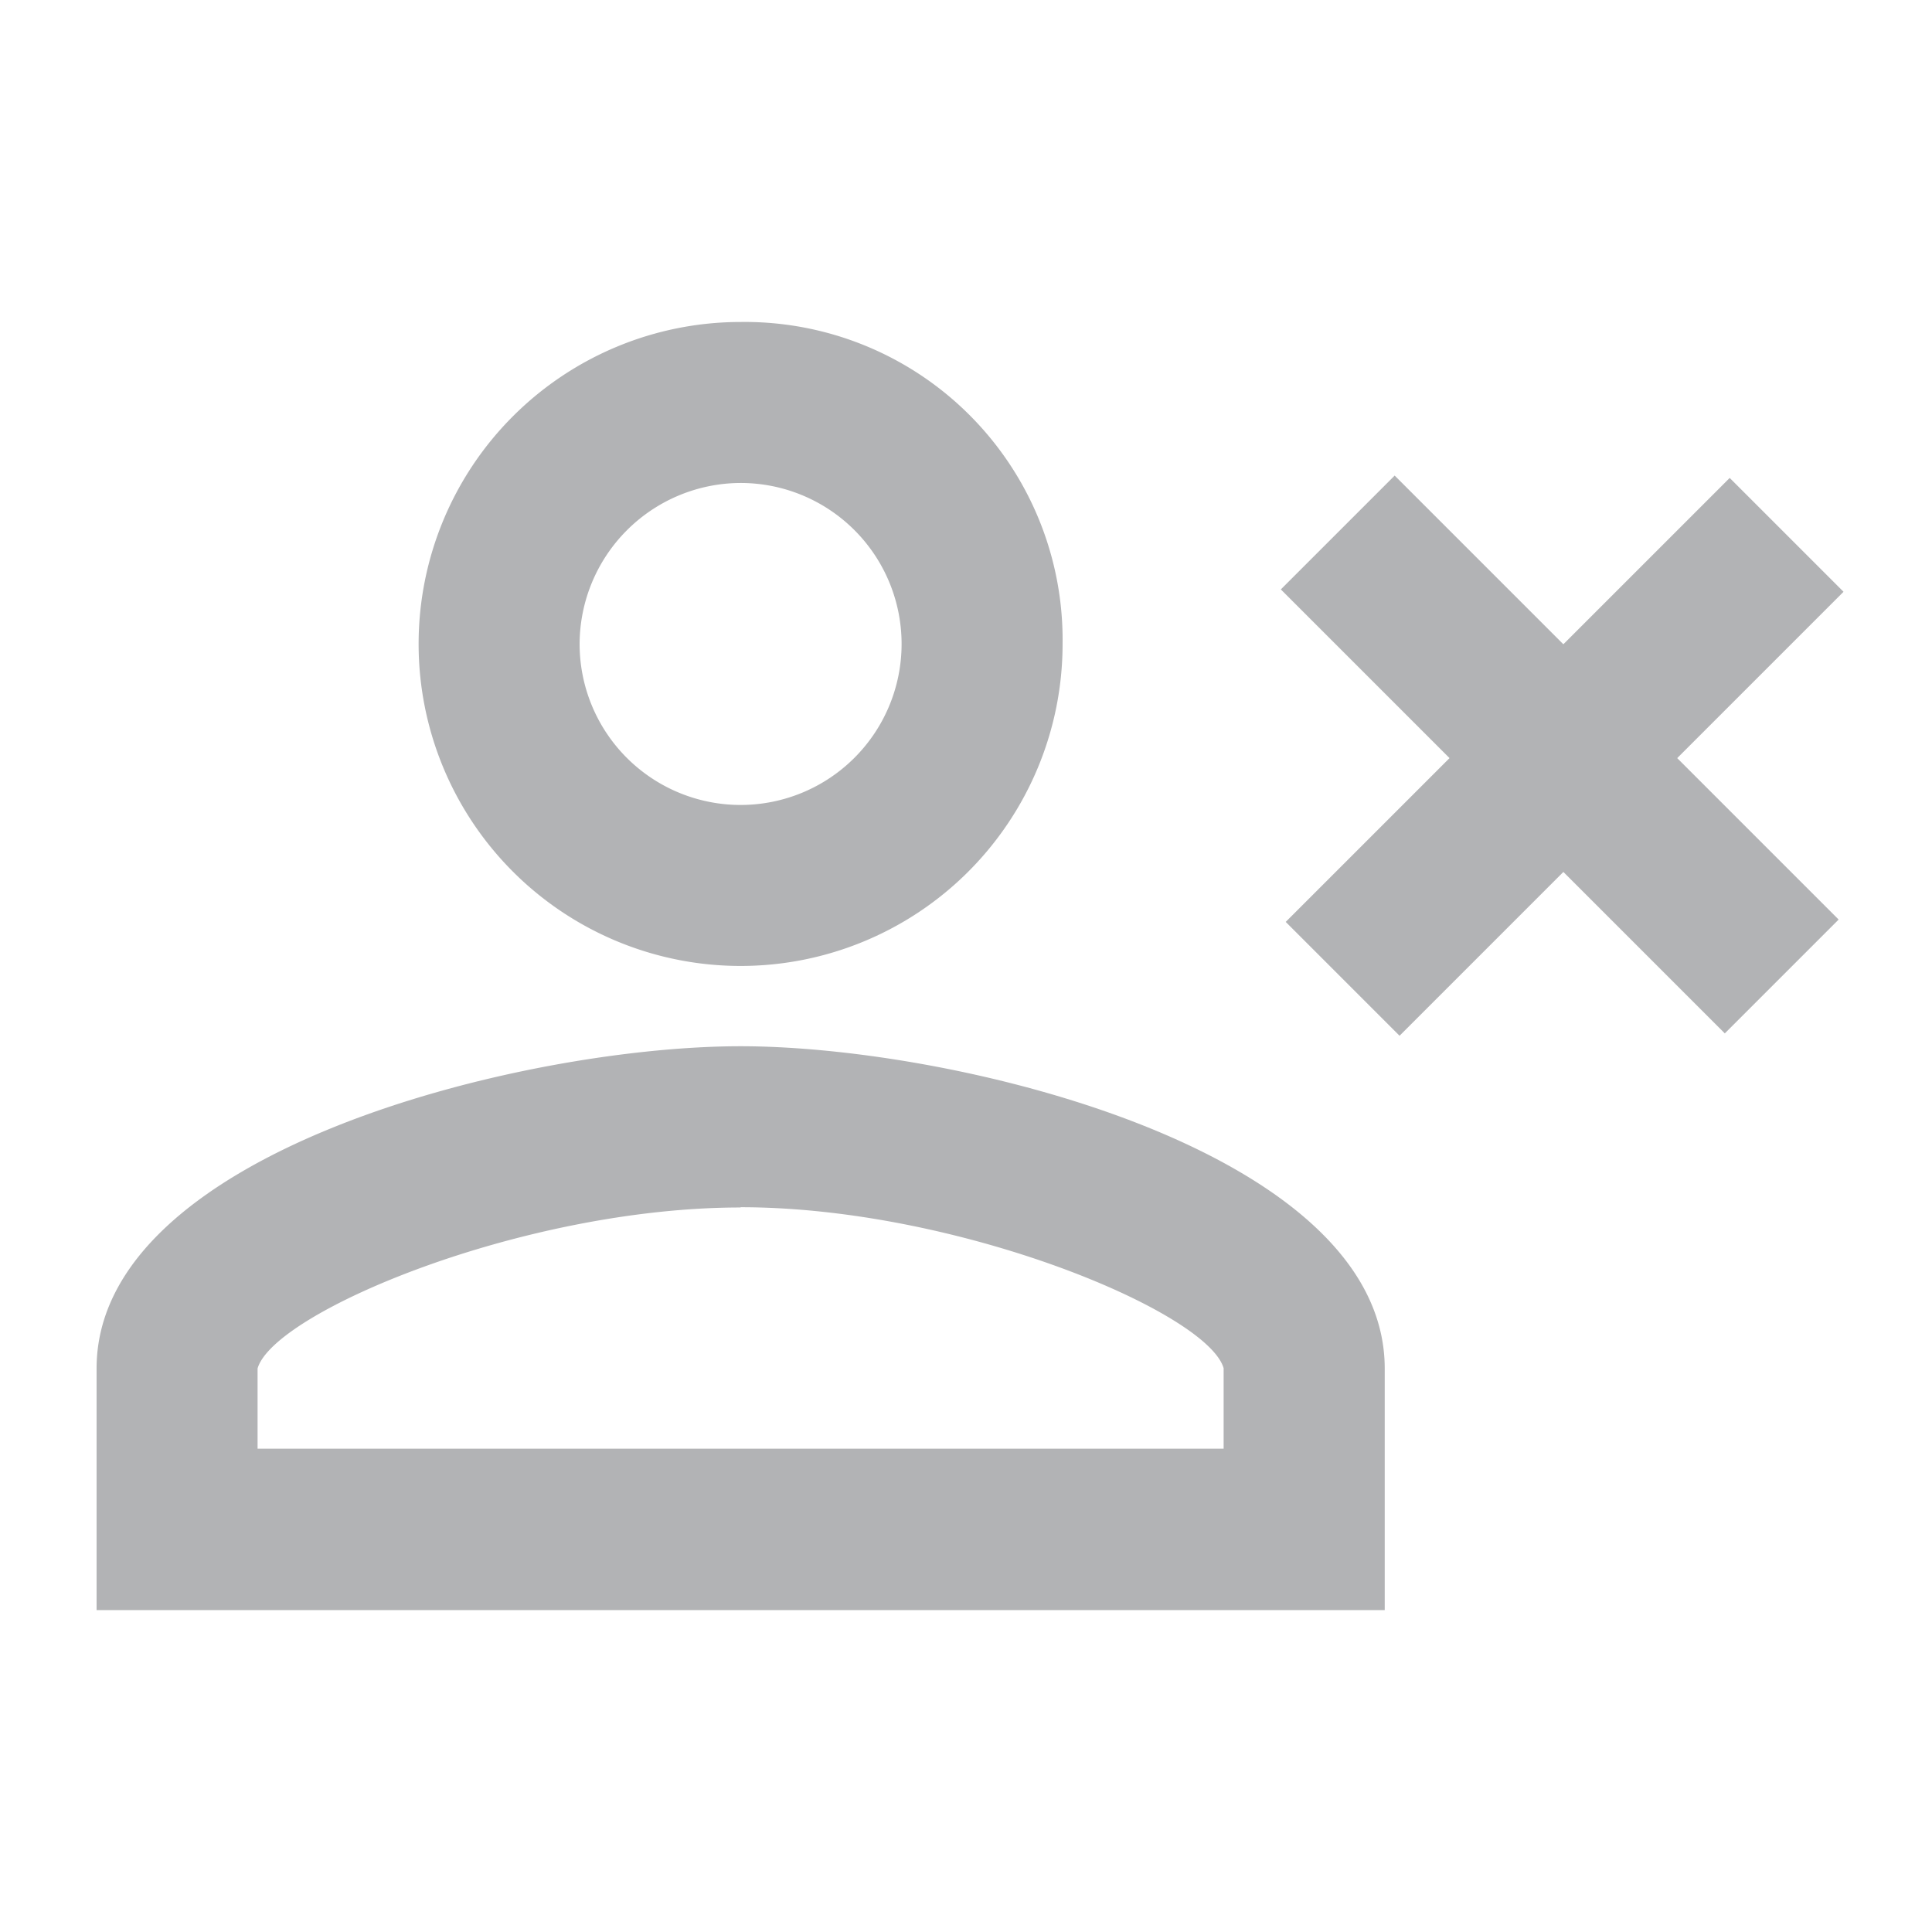 <svg id="descartado" xmlns="http://www.w3.org/2000/svg" width="37.346" height="37.346" viewBox="0 0 37.346 37.346">
  <path id="Trazado_4390" data-name="Trazado 4390" d="M0,0H37.346V37.346H0Z" fill="none"/>
  <path id="Trazado_4391" data-name="Trazado 4391" d="M13.649,7.112a3.112,3.112,0,1,1-3.112,3.112,3.121,3.121,0,0,1,3.112-3.112m0,14c4.2,0,9.025,2.023,9.337,3.112v1.556H4.312V24.229c.311-1.089,5.135-3.112,9.337-3.112M13.649,4a6.224,6.224,0,1,0,6.224,6.224A6.144,6.144,0,0,0,13.649,4Zm0,14C9.447,18,1.2,20.028,1.2,24.229V28.9H26.1V24.229C26.1,20.028,17.85,18,13.649,18Z" transform="translate(0.667 2.224)" fill="#b2b3b5"/>
  <rect id="Rectángulo_91" data-name="Rectángulo 91" width="12.137" height="3.112" transform="translate(26.959 9.193) rotate(45)" fill="#b2b3b5"/>
  <rect id="Rectángulo_92" data-name="Rectángulo 92" width="12.137" height="3.112" transform="translate(24.853 17.821) rotate(-45)" fill="#b2b3b5"/>
</svg>
